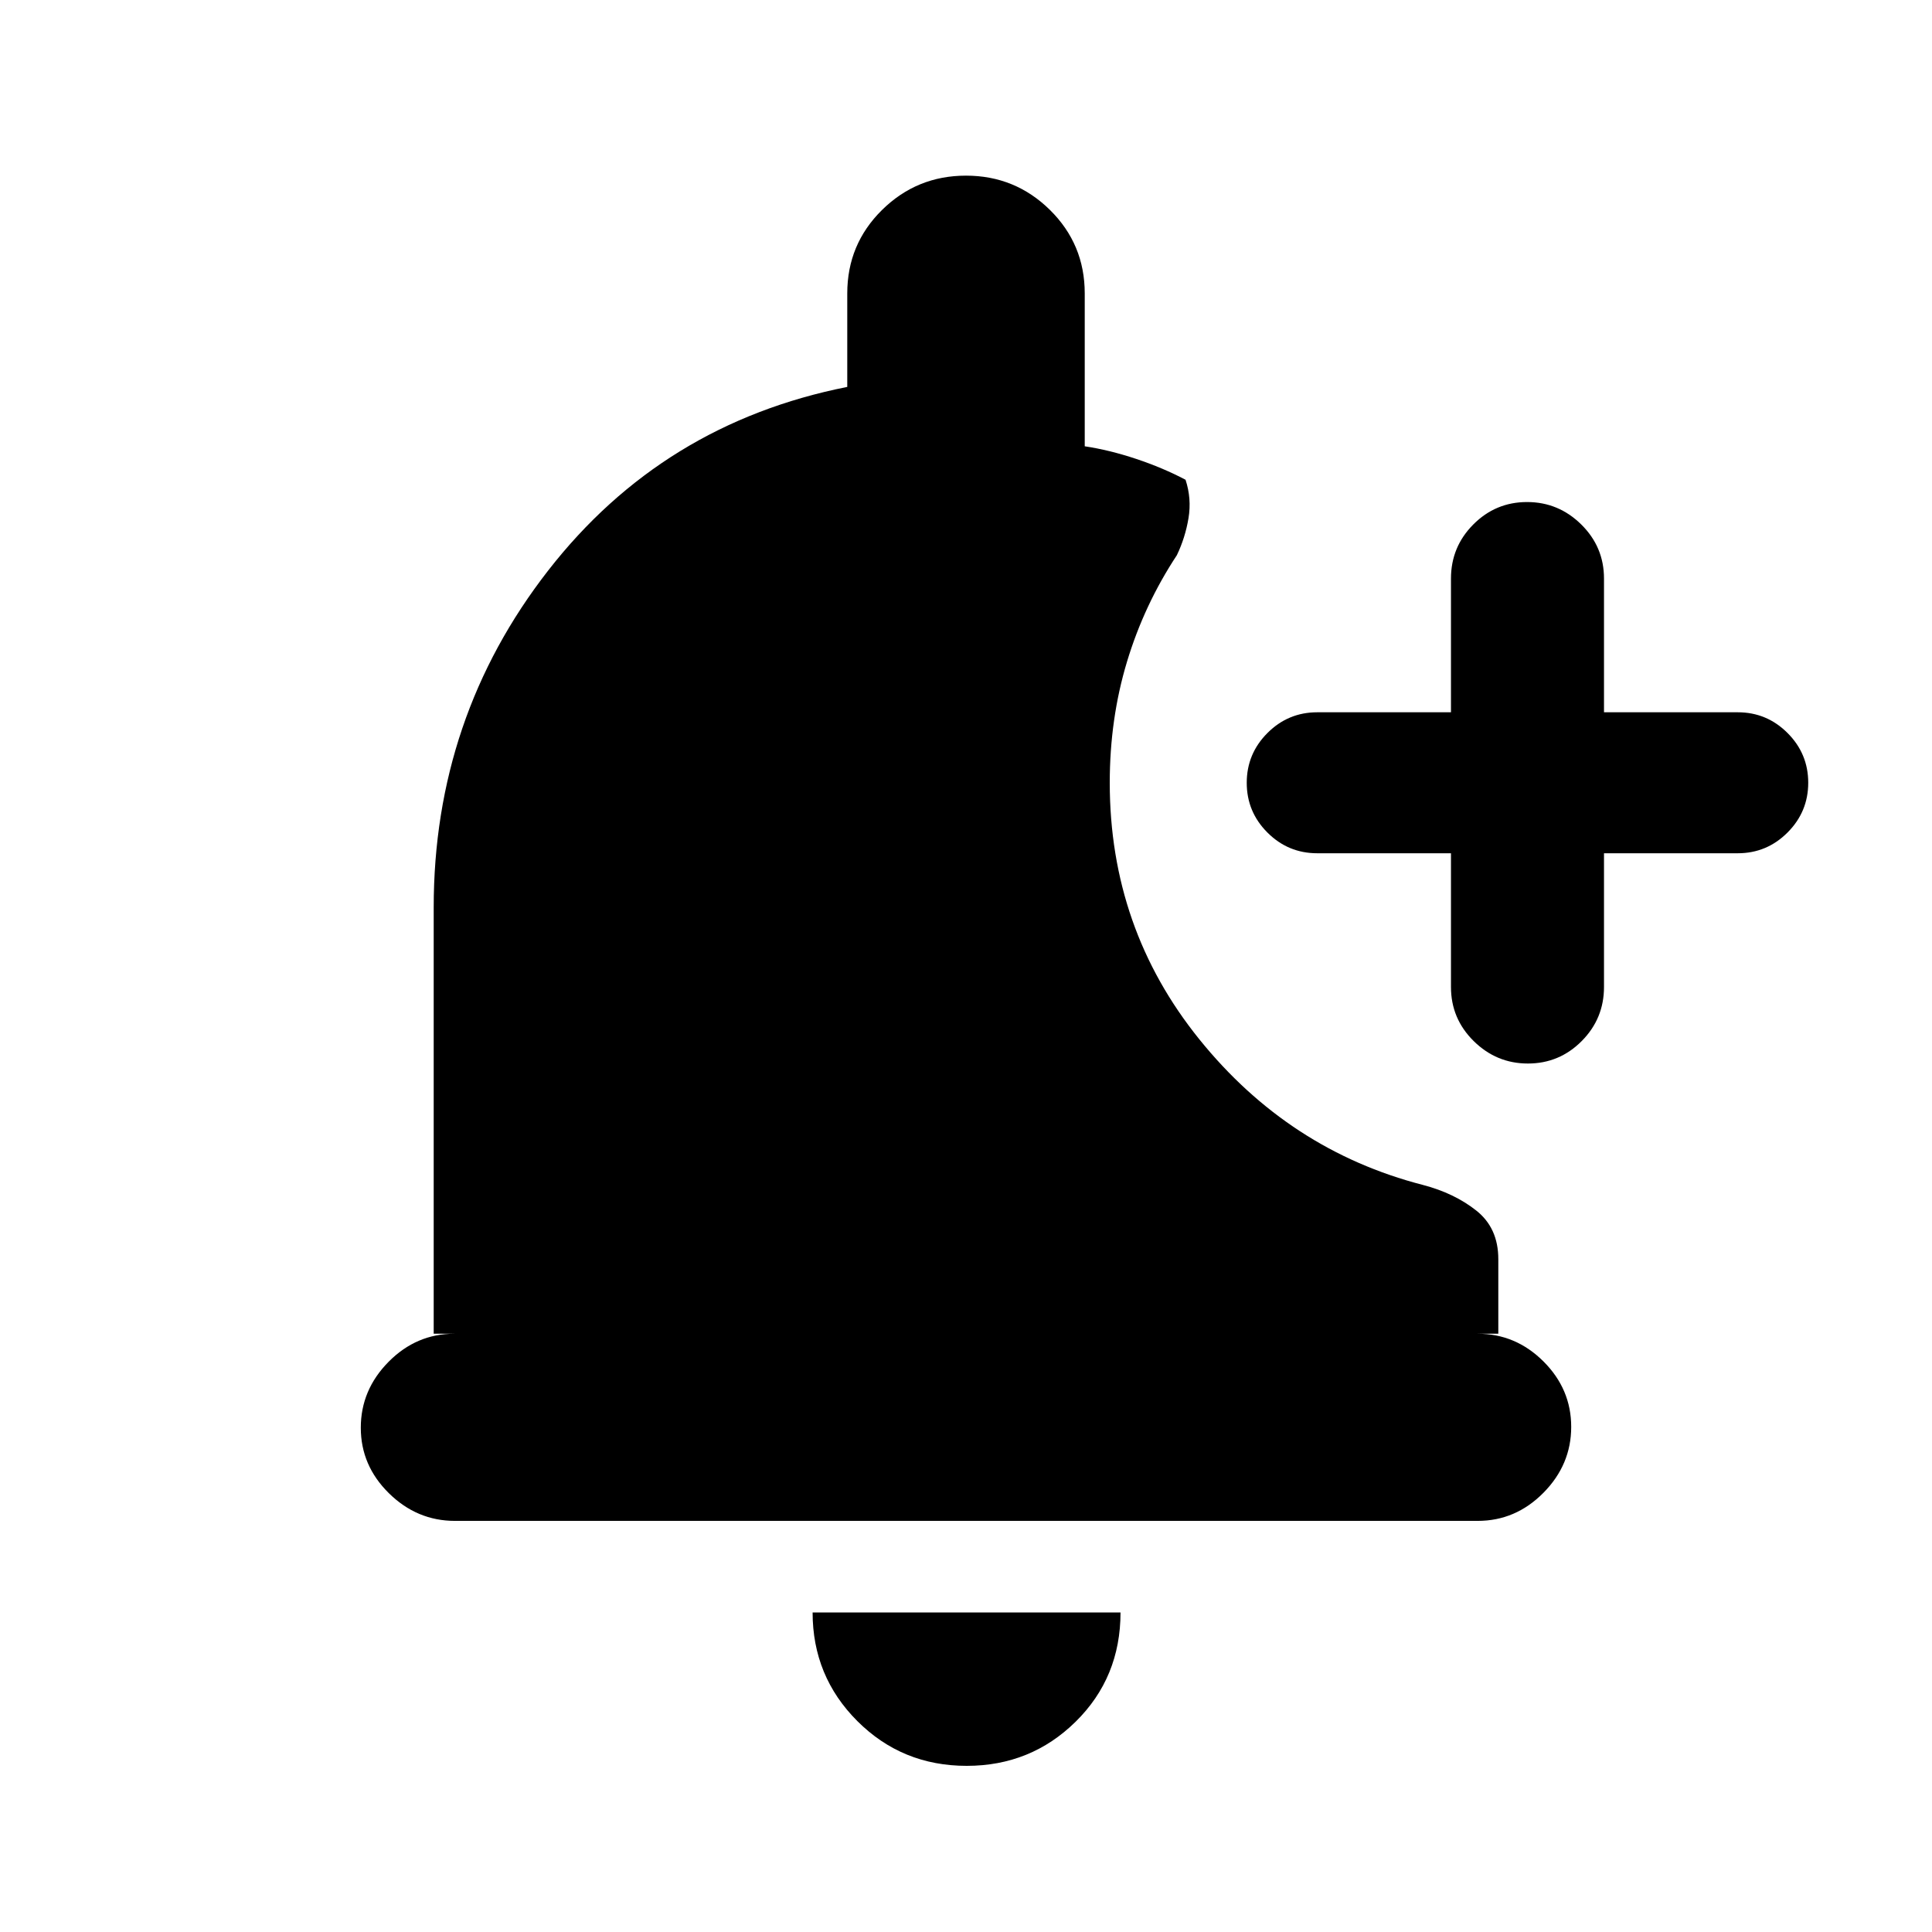 <svg xmlns="http://www.w3.org/2000/svg" height="20" viewBox="0 -960 960 960" width="20"><path d="M480.35-82.56q-32.08 0-54.33-22.23-22.24-22.23-22.24-53.99h153q0 32.32-22.29 54.27-22.28 21.95-54.14 21.95Zm240.63-453.46h-66.46q-14.44 0-24.73-10.28-10.29-10.29-10.29-24.73 0-14.44 10.29-24.74 10.29-10.3 24.73-10.3h66.46v-66.45q0-15.72 11.09-26.87t26.72-11.15q15.63 0 26.93 11.15 11.3 11.15 11.3 26.87v66.45h66.46q14.44 0 24.73 10.29 10.29 10.28 10.29 24.72t-10.29 24.74q-10.29 10.3-24.73 10.3h-66.46v66.45q0 15.73-11.09 26.88-11.09 11.15-26.72 11.15-15.63 0-26.93-11.15-11.3-11.15-11.3-26.88v-66.45ZM226.07-204.28q-18.87 0-32.83-13.75-13.96-13.74-13.96-32.54 0-18.8 13.81-32.76 13.81-13.95 32.69-13.95H215.5v-211.78q0-94.35 56.86-167.42 56.86-73.06 148.64-91.26v-46.48q0-24.41 17.29-41.46 17.29-17.04 41.71-17.04t41.71 17.04Q539-838.63 539-814.22v75.98q12.24 1.83 25.54 6.26 13.31 4.44 24.55 10.37 3.08 9.39 1.47 19.07-1.6 9.67-5.78 18.41-16.24 24.62-24.79 52.96-8.56 28.34-8.56 60.13 0 72.32 44.53 127.49 44.52 55.16 111.04 72.33 15.59 4.07 26.54 12.73 10.96 8.66 10.96 24.12v37.09h-10.28q18.88 0 32.69 13.74 13.81 13.75 13.81 32.55 0 18.79-13.8 32.75t-32.68 13.96H226.07Z"/></svg>